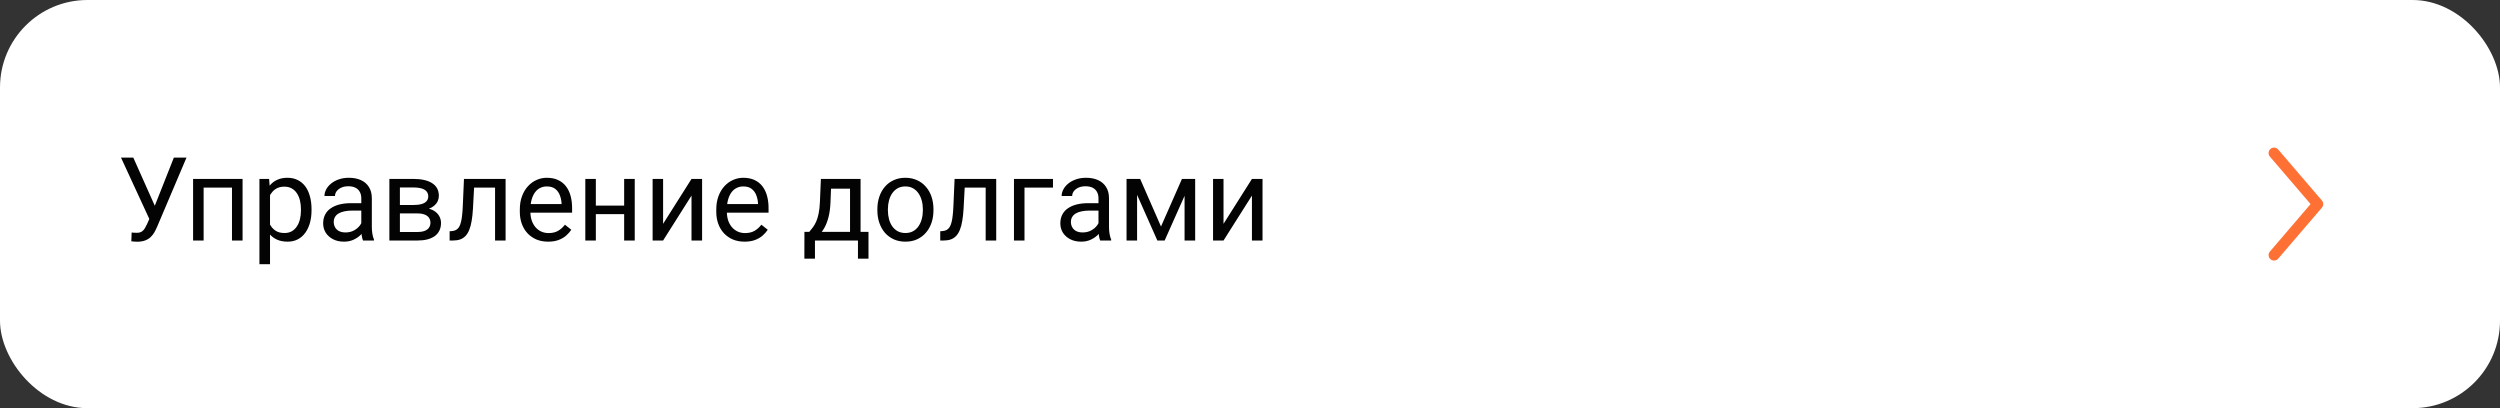 <svg width="343" height="56" viewBox="0 0 343 56" fill="none" xmlns="http://www.w3.org/2000/svg">
<rect x="0" y="0" width="343" height="56" fill="#333333" stroke="none"/>
<rect width="343" height="56" rx="12" fill="white"/>
<path d="M20.844 29.227L23.852 21.625H25.586L21.562 31.102C21.448 31.367 21.32 31.625 21.18 31.875C21.039 32.12 20.867 32.339 20.664 32.531C20.461 32.724 20.208 32.878 19.906 32.992C19.609 33.107 19.24 33.164 18.797 33.164C18.672 33.164 18.523 33.156 18.352 33.141C18.18 33.13 18.068 33.117 18.016 33.102L18.062 31.898C18.12 31.909 18.232 31.919 18.398 31.93C18.565 31.935 18.688 31.938 18.766 31.938C19.062 31.938 19.297 31.878 19.469 31.758C19.641 31.638 19.779 31.487 19.883 31.305C19.992 31.117 20.091 30.927 20.18 30.734L20.844 29.227ZM18.289 21.625L21.453 28.711L21.828 30.109L20.562 30.203L16.602 21.625H18.289ZM32 24.547V25.742H27.727V24.547H32ZM27.938 24.547V33H26.492V24.547H27.938ZM33.281 24.547V33H31.828V24.547H33.281ZM37.047 26.172V36.25H35.594V24.547H36.922L37.047 26.172ZM42.742 28.703V28.867C42.742 29.482 42.669 30.052 42.523 30.578C42.378 31.099 42.164 31.552 41.883 31.938C41.607 32.323 41.266 32.622 40.859 32.836C40.453 33.05 39.987 33.156 39.461 33.156C38.925 33.156 38.45 33.068 38.039 32.891C37.628 32.714 37.279 32.456 36.992 32.117C36.706 31.779 36.477 31.372 36.305 30.898C36.138 30.424 36.023 29.891 35.961 29.297V28.422C36.023 27.797 36.141 27.237 36.312 26.742C36.484 26.247 36.711 25.826 36.992 25.477C37.279 25.122 37.625 24.854 38.031 24.672C38.438 24.484 38.906 24.391 39.438 24.391C39.969 24.391 40.44 24.495 40.852 24.703C41.263 24.906 41.609 25.198 41.891 25.578C42.172 25.958 42.383 26.414 42.523 26.945C42.669 27.471 42.742 28.057 42.742 28.703ZM41.289 28.867V28.703C41.289 28.281 41.245 27.885 41.156 27.516C41.068 27.141 40.93 26.812 40.742 26.531C40.56 26.245 40.325 26.021 40.039 25.859C39.753 25.693 39.411 25.609 39.016 25.609C38.651 25.609 38.333 25.672 38.062 25.797C37.797 25.922 37.57 26.091 37.383 26.305C37.195 26.513 37.042 26.753 36.922 27.023C36.807 27.289 36.721 27.565 36.664 27.852V29.875C36.768 30.24 36.914 30.583 37.102 30.906C37.289 31.224 37.539 31.482 37.852 31.68C38.164 31.872 38.557 31.969 39.031 31.969C39.422 31.969 39.758 31.888 40.039 31.727C40.325 31.56 40.56 31.333 40.742 31.047C40.93 30.76 41.068 30.432 41.156 30.062C41.245 29.688 41.289 29.289 41.289 28.867ZM49.57 31.555V27.203C49.57 26.87 49.503 26.581 49.367 26.336C49.237 26.086 49.039 25.893 48.773 25.758C48.508 25.622 48.18 25.555 47.789 25.555C47.425 25.555 47.104 25.617 46.828 25.742C46.557 25.867 46.344 26.031 46.188 26.234C46.036 26.438 45.961 26.656 45.961 26.891H44.516C44.516 26.588 44.594 26.289 44.75 25.992C44.906 25.695 45.13 25.427 45.422 25.188C45.719 24.943 46.073 24.75 46.484 24.609C46.901 24.463 47.365 24.391 47.875 24.391C48.49 24.391 49.031 24.495 49.5 24.703C49.974 24.912 50.344 25.227 50.609 25.648C50.88 26.065 51.016 26.588 51.016 27.219V31.156C51.016 31.438 51.039 31.737 51.086 32.055C51.138 32.372 51.214 32.646 51.312 32.875V33H49.805C49.732 32.833 49.675 32.612 49.633 32.336C49.591 32.055 49.57 31.794 49.57 31.555ZM49.82 27.875L49.836 28.891H48.375C47.964 28.891 47.596 28.924 47.273 28.992C46.95 29.055 46.68 29.151 46.461 29.281C46.242 29.412 46.075 29.576 45.961 29.773C45.846 29.966 45.789 30.193 45.789 30.453C45.789 30.719 45.849 30.961 45.969 31.18C46.089 31.398 46.268 31.573 46.508 31.703C46.753 31.828 47.052 31.891 47.406 31.891C47.849 31.891 48.24 31.797 48.578 31.609C48.917 31.422 49.185 31.193 49.383 30.922C49.586 30.651 49.695 30.388 49.711 30.133L50.328 30.828C50.292 31.047 50.193 31.289 50.031 31.555C49.87 31.82 49.654 32.075 49.383 32.32C49.117 32.56 48.8 32.76 48.43 32.922C48.065 33.078 47.654 33.156 47.195 33.156C46.622 33.156 46.12 33.044 45.688 32.82C45.26 32.596 44.927 32.297 44.688 31.922C44.453 31.542 44.336 31.117 44.336 30.648C44.336 30.195 44.425 29.797 44.602 29.453C44.779 29.104 45.034 28.815 45.367 28.586C45.7 28.352 46.102 28.174 46.57 28.055C47.039 27.935 47.562 27.875 48.141 27.875H49.82ZM57.258 29.281H54.484L54.469 28.125H56.734C57.182 28.125 57.555 28.081 57.852 27.992C58.154 27.904 58.38 27.771 58.531 27.594C58.682 27.417 58.758 27.198 58.758 26.938C58.758 26.734 58.714 26.557 58.625 26.406C58.542 26.25 58.414 26.122 58.242 26.023C58.07 25.919 57.857 25.844 57.602 25.797C57.352 25.745 57.057 25.719 56.719 25.719H54.867V33H53.422V24.547H56.719C57.255 24.547 57.737 24.594 58.164 24.688C58.596 24.781 58.964 24.924 59.266 25.117C59.573 25.305 59.807 25.544 59.969 25.836C60.13 26.128 60.211 26.471 60.211 26.867C60.211 27.122 60.159 27.365 60.055 27.594C59.95 27.823 59.797 28.026 59.594 28.203C59.391 28.38 59.141 28.526 58.844 28.641C58.547 28.75 58.206 28.82 57.82 28.852L57.258 29.281ZM57.258 33H53.961L54.68 31.828H57.258C57.659 31.828 57.992 31.779 58.258 31.68C58.523 31.576 58.721 31.43 58.852 31.242C58.987 31.049 59.055 30.82 59.055 30.555C59.055 30.289 58.987 30.062 58.852 29.875C58.721 29.682 58.523 29.537 58.258 29.438C57.992 29.333 57.659 29.281 57.258 29.281H55.062L55.078 28.125H57.82L58.344 28.562C58.807 28.599 59.2 28.713 59.523 28.906C59.846 29.099 60.091 29.344 60.258 29.641C60.425 29.932 60.508 30.25 60.508 30.594C60.508 30.99 60.432 31.338 60.281 31.641C60.135 31.943 59.922 32.195 59.641 32.398C59.359 32.596 59.018 32.747 58.617 32.852C58.216 32.95 57.763 33 57.258 33ZM68.094 24.547V25.742H64.008V24.547H68.094ZM69.367 24.547V33H67.922V24.547H69.367ZM63.656 24.547H65.109L64.891 28.625C64.854 29.255 64.794 29.812 64.711 30.297C64.633 30.776 64.523 31.188 64.383 31.531C64.247 31.875 64.076 32.156 63.867 32.375C63.664 32.589 63.419 32.747 63.133 32.852C62.846 32.95 62.516 33 62.141 33H61.688V31.727L62 31.703C62.224 31.688 62.414 31.635 62.57 31.547C62.732 31.458 62.867 31.328 62.977 31.156C63.086 30.979 63.175 30.753 63.242 30.477C63.315 30.201 63.37 29.872 63.406 29.492C63.448 29.112 63.479 28.669 63.5 28.164L63.656 24.547ZM75.203 33.156C74.615 33.156 74.081 33.057 73.602 32.859C73.128 32.656 72.719 32.372 72.375 32.008C72.037 31.643 71.776 31.211 71.594 30.711C71.412 30.211 71.32 29.664 71.32 29.07V28.742C71.32 28.055 71.422 27.443 71.625 26.906C71.828 26.365 72.104 25.906 72.453 25.531C72.802 25.156 73.198 24.872 73.641 24.68C74.083 24.487 74.542 24.391 75.016 24.391C75.62 24.391 76.141 24.495 76.578 24.703C77.021 24.912 77.383 25.203 77.664 25.578C77.945 25.948 78.154 26.385 78.289 26.891C78.424 27.391 78.492 27.938 78.492 28.531V29.18H72.18V28H77.047V27.891C77.026 27.516 76.948 27.151 76.812 26.797C76.682 26.443 76.474 26.151 76.188 25.922C75.901 25.693 75.51 25.578 75.016 25.578C74.688 25.578 74.385 25.648 74.109 25.789C73.833 25.924 73.596 26.128 73.398 26.398C73.201 26.669 73.047 27 72.938 27.391C72.828 27.781 72.773 28.232 72.773 28.742V29.07C72.773 29.471 72.828 29.849 72.938 30.203C73.052 30.552 73.216 30.859 73.43 31.125C73.648 31.391 73.912 31.599 74.219 31.75C74.531 31.901 74.885 31.977 75.281 31.977C75.792 31.977 76.224 31.872 76.578 31.664C76.932 31.456 77.242 31.177 77.508 30.828L78.383 31.523C78.201 31.799 77.969 32.062 77.688 32.312C77.406 32.562 77.06 32.766 76.648 32.922C76.242 33.078 75.76 33.156 75.203 33.156ZM85.914 28.211V29.383H81.445V28.211H85.914ZM81.75 24.547V33H80.305V24.547H81.75ZM87.086 24.547V33H85.633V24.547H87.086ZM90.977 30.711L94.875 24.547H96.328V33H94.875V26.836L90.977 33H89.539V24.547H90.977V30.711ZM102.156 33.156C101.568 33.156 101.034 33.057 100.555 32.859C100.081 32.656 99.672 32.372 99.328 32.008C98.99 31.643 98.729 31.211 98.547 30.711C98.365 30.211 98.273 29.664 98.273 29.07V28.742C98.273 28.055 98.375 27.443 98.578 26.906C98.781 26.365 99.057 25.906 99.406 25.531C99.755 25.156 100.151 24.872 100.594 24.68C101.036 24.487 101.495 24.391 101.969 24.391C102.573 24.391 103.094 24.495 103.531 24.703C103.974 24.912 104.336 25.203 104.617 25.578C104.898 25.948 105.107 26.385 105.242 26.891C105.378 27.391 105.445 27.938 105.445 28.531V29.18H99.133V28H104V27.891C103.979 27.516 103.901 27.151 103.766 26.797C103.635 26.443 103.427 26.151 103.141 25.922C102.854 25.693 102.464 25.578 101.969 25.578C101.641 25.578 101.339 25.648 101.062 25.789C100.786 25.924 100.549 26.128 100.352 26.398C100.154 26.669 100 27 99.891 27.391C99.781 27.781 99.727 28.232 99.727 28.742V29.07C99.727 29.471 99.781 29.849 99.891 30.203C100.005 30.552 100.169 30.859 100.383 31.125C100.602 31.391 100.865 31.599 101.172 31.75C101.484 31.901 101.839 31.977 102.234 31.977C102.745 31.977 103.177 31.872 103.531 31.664C103.885 31.456 104.195 31.177 104.461 30.828L105.336 31.523C105.154 31.799 104.922 32.062 104.641 32.312C104.359 32.562 104.013 32.766 103.602 32.922C103.195 33.078 102.714 33.156 102.156 33.156ZM112.625 24.547H114.07L113.945 27.711C113.914 28.513 113.823 29.206 113.672 29.789C113.521 30.372 113.328 30.87 113.094 31.281C112.859 31.688 112.596 32.029 112.305 32.305C112.018 32.581 111.721 32.812 111.414 33H110.695L110.734 31.82L111.031 31.812C111.203 31.609 111.37 31.401 111.531 31.188C111.693 30.969 111.841 30.711 111.977 30.414C112.112 30.112 112.224 29.745 112.312 29.312C112.406 28.875 112.466 28.341 112.492 27.711L112.625 24.547ZM112.984 24.547H118.07V33H116.625V25.883H112.984V24.547ZM110.367 31.812H119.156V35.492H117.711V33H111.812V35.492H110.359L110.367 31.812ZM120.375 28.867V28.688C120.375 28.078 120.464 27.513 120.641 26.992C120.818 26.466 121.073 26.01 121.406 25.625C121.74 25.234 122.143 24.932 122.617 24.719C123.091 24.5 123.622 24.391 124.211 24.391C124.805 24.391 125.339 24.5 125.812 24.719C126.292 24.932 126.698 25.234 127.031 25.625C127.37 26.01 127.628 26.466 127.805 26.992C127.982 27.513 128.07 28.078 128.07 28.688V28.867C128.07 29.477 127.982 30.042 127.805 30.562C127.628 31.083 127.37 31.539 127.031 31.93C126.698 32.315 126.294 32.617 125.82 32.836C125.352 33.05 124.82 33.156 124.227 33.156C123.633 33.156 123.099 33.05 122.625 32.836C122.151 32.617 121.745 32.315 121.406 31.93C121.073 31.539 120.818 31.083 120.641 30.562C120.464 30.042 120.375 29.477 120.375 28.867ZM121.82 28.688V28.867C121.82 29.289 121.87 29.688 121.969 30.062C122.068 30.432 122.216 30.76 122.414 31.047C122.617 31.333 122.87 31.56 123.172 31.727C123.474 31.888 123.826 31.969 124.227 31.969C124.622 31.969 124.969 31.888 125.266 31.727C125.568 31.56 125.818 31.333 126.016 31.047C126.214 30.76 126.362 30.432 126.461 30.062C126.565 29.688 126.617 29.289 126.617 28.867V28.688C126.617 28.271 126.565 27.878 126.461 27.508C126.362 27.133 126.211 26.802 126.008 26.516C125.81 26.224 125.56 25.995 125.258 25.828C124.961 25.662 124.612 25.578 124.211 25.578C123.815 25.578 123.466 25.662 123.164 25.828C122.867 25.995 122.617 26.224 122.414 26.516C122.216 26.802 122.068 27.133 121.969 27.508C121.87 27.878 121.82 28.271 121.82 28.688ZM135.406 24.547V25.742H131.32V24.547H135.406ZM136.68 24.547V33H135.234V24.547H136.68ZM130.969 24.547H132.422L132.203 28.625C132.167 29.255 132.107 29.812 132.023 30.297C131.945 30.776 131.836 31.188 131.695 31.531C131.56 31.875 131.388 32.156 131.18 32.375C130.977 32.589 130.732 32.747 130.445 32.852C130.159 32.95 129.828 33 129.453 33H129V31.727L129.312 31.703C129.536 31.688 129.727 31.635 129.883 31.547C130.044 31.458 130.18 31.328 130.289 31.156C130.398 30.979 130.487 30.753 130.555 30.477C130.628 30.201 130.682 29.872 130.719 29.492C130.76 29.112 130.792 28.669 130.812 28.164L130.969 24.547ZM144.469 24.547V25.742H140.562V33H139.117V24.547H144.469ZM150.711 31.555V27.203C150.711 26.87 150.643 26.581 150.508 26.336C150.378 26.086 150.18 25.893 149.914 25.758C149.648 25.622 149.32 25.555 148.93 25.555C148.565 25.555 148.245 25.617 147.969 25.742C147.698 25.867 147.484 26.031 147.328 26.234C147.177 26.438 147.102 26.656 147.102 26.891H145.656C145.656 26.588 145.734 26.289 145.891 25.992C146.047 25.695 146.271 25.427 146.562 25.188C146.859 24.943 147.214 24.75 147.625 24.609C148.042 24.463 148.505 24.391 149.016 24.391C149.63 24.391 150.172 24.495 150.641 24.703C151.115 24.912 151.484 25.227 151.75 25.648C152.021 26.065 152.156 26.588 152.156 27.219V31.156C152.156 31.438 152.18 31.737 152.227 32.055C152.279 32.372 152.354 32.646 152.453 32.875V33H150.945C150.872 32.833 150.815 32.612 150.773 32.336C150.732 32.055 150.711 31.794 150.711 31.555ZM150.961 27.875L150.977 28.891H149.516C149.104 28.891 148.737 28.924 148.414 28.992C148.091 29.055 147.82 29.151 147.602 29.281C147.383 29.412 147.216 29.576 147.102 29.773C146.987 29.966 146.93 30.193 146.93 30.453C146.93 30.719 146.99 30.961 147.109 31.18C147.229 31.398 147.409 31.573 147.648 31.703C147.893 31.828 148.193 31.891 148.547 31.891C148.99 31.891 149.38 31.797 149.719 31.609C150.057 31.422 150.326 31.193 150.523 30.922C150.727 30.651 150.836 30.388 150.852 30.133L151.469 30.828C151.432 31.047 151.333 31.289 151.172 31.555C151.01 31.82 150.794 32.075 150.523 32.32C150.258 32.56 149.94 32.76 149.57 32.922C149.206 33.078 148.794 33.156 148.336 33.156C147.763 33.156 147.26 33.044 146.828 32.82C146.401 32.596 146.068 32.297 145.828 31.922C145.594 31.542 145.477 31.117 145.477 30.648C145.477 30.195 145.565 29.797 145.742 29.453C145.919 29.104 146.174 28.815 146.508 28.586C146.841 28.352 147.242 28.174 147.711 28.055C148.18 27.935 148.703 27.875 149.281 27.875H150.961ZM159.289 31.078L162.164 24.547H163.555L159.789 33H158.789L155.039 24.547H156.43L159.289 31.078ZM156.008 24.547V33H154.562V24.547H156.008ZM162.523 33V24.547H163.977V33H162.523ZM167.867 30.711L171.766 24.547H173.219V33H171.766V26.836L167.867 33H166.43V24.547H167.867V30.711Z" fill="#030303"/>
<path fill-rule="evenodd" clip-rule="evenodd" d="M311.512 20.431C311.826 20.161 312.3 20.197 312.569 20.512L318.569 27.512C318.81 27.793 318.81 28.207 318.569 28.488L312.569 35.488C312.3 35.803 311.826 35.839 311.512 35.569C311.197 35.3 311.161 34.826 311.431 34.512L317.012 28L311.431 21.488C311.161 21.174 311.197 20.7 311.512 20.431Z" fill="#FF7035"/>
</svg>
